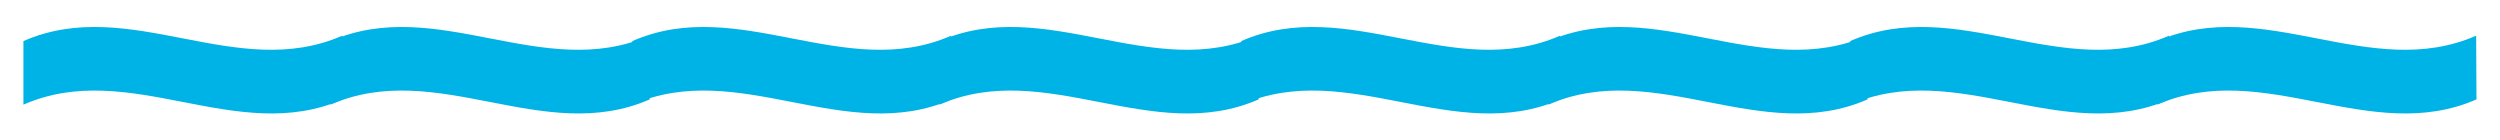 <svg xmlns="http://www.w3.org/2000/svg" width="53.373" height="2.998" viewBox="0 0 53.373 2.998">
  <g id="그룹_3650" data-name="그룹 3650" transform="translate(24072.367 23630.576)">
    <path id="패스_515" data-name="패스 515" d="M28.709,26.207c2.272-.994,4.544.882,6.815-.112,0-.452-.007-.908-.007-1.36-2.272.994-4.536-.879-6.808.115Z" transform="translate(-24094.02 -23654.549)" fill="#00b3e6" stroke="rgba(0,0,0,0)" stroke-width="1"/>
    <path id="패스_519" data-name="패스 519" d="M28.709,26.207c2.272-.994,4.544.882,6.815-.112,0-.452-.007-.908-.007-1.36-2.272.994-4.536-.879-6.808.115Z" transform="translate(-24068.02 -23654.549)" fill="#00b3e6" stroke="rgba(0,0,0,0)" stroke-width="1"/>
    <path id="패스_517" data-name="패스 517" d="M28.709,26.207c2.272-.994,4.544.882,6.815-.112,0-.452-.007-.908-.007-1.36-2.272.994-4.536-.879-6.808.115Z" transform="translate(-24081.02 -23654.549)" fill="#00b3e6" stroke="rgba(0,0,0,0)" stroke-width="1"/>
    <path id="패스_520" data-name="패스 520" d="M28.709,26.207c2.272-.994,4.544.882,6.815-.112,0-.452-.007-.908-.007-1.36-2.272.994-4.536-.879-6.808.115Z" transform="translate(-24055.02 -23654.549)" fill="#00b3e6" stroke="rgba(0,0,0,0)" stroke-width="1"/>
    <path id="패스_516" data-name="패스 516" d="M28.709,26.207c2.272-.994,4.544.882,6.815-.112,0-.452-.007-.908-.007-1.36-2.272.994-4.536-.879-6.808.115Z" transform="translate(-24100.576 -23654.549)" fill="#00b3e6" stroke="rgba(0,0,0,0)" stroke-width="1"/>
    <path id="패스_521" data-name="패스 521" d="M28.709,26.207c2.272-.994,4.544.882,6.815-.112,0-.452-.007-.908-.007-1.36-2.272.994-4.536-.879-6.808.115Z" transform="translate(-24074.576 -23654.549)" fill="#00b3e6" stroke="rgba(0,0,0,0)" stroke-width="1"/>
    <path id="패스_518" data-name="패스 518" d="M28.709,26.207c2.272-.994,4.544.882,6.815-.112,0-.452-.007-.908-.007-1.36-2.272.994-4.536-.879-6.808.115Z" transform="translate(-24087.576 -23654.549)" fill="#00b3e6" stroke="rgba(0,0,0,0)" stroke-width="1"/>
    <path id="패스_522" data-name="패스 522" d="M28.709,26.207c2.272-.994,4.544.882,6.815-.112,0-.452-.007-.908-.007-1.36-2.272.994-4.536-.879-6.808.115Z" transform="translate(-24061.576 -23654.549)" fill="#00b3e6" stroke="rgba(0,0,0,0)" stroke-width="1"/>
  </g>
</svg>
